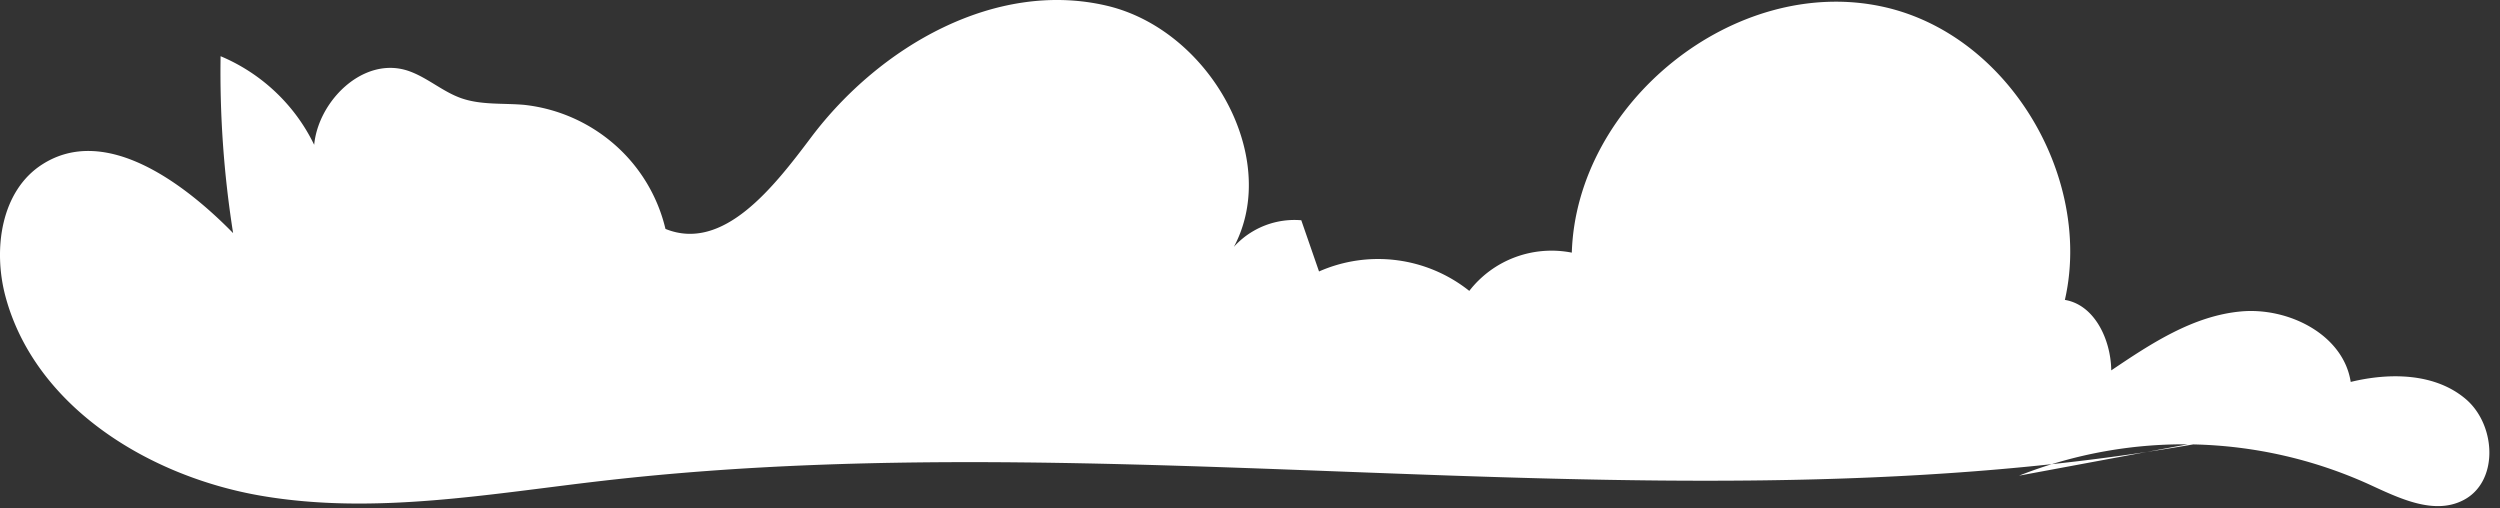 <svg width="123" height="25" fill="none" xmlns="http://www.w3.org/2000/svg"><rect width="100%" height="100%" fill="#333333" stroke="none"/><path d="M112.395 20.976c-26.966 6.028-55.235-.472-82.686 2.673-5.603.642-11.278 1.696-16.841.746-5.563-.95-11.132-4.394-12.594-9.79-.63-2.333-.234-5.225 1.822-6.527 3.045-1.933 6.85.816 9.373 3.391a50.686 50.686 0 01-.616-8.704 8.996 8.996 0 013.523 2.65 8.876 8.876 0 011.823 3.99c-2.246-2.387.933-7.05 3.996-5.88.88.333 1.607.992 2.495 1.305.979.345 2.055.238 3.091.328a8.086 8.086 0 014.46 1.957 7.952 7.952 0 012.5 4.148c2.854 1.155 5.34-2.078 7.178-4.522C43.284 2.28 48.97-.997 54.44.278c5.47 1.274 9.134 8.498 5.623 12.839a3.971 3.971 0 011.617-1.758 4.03 4.03 0 012.343-.523l.873 2.52a7.2 7.2 0 017.393.956 5.098 5.098 0 012.25-1.655 5.15 5.15 0 012.794-.227C77.56 5.065 85.34-1.246 92.614.326c7.273 1.571 11.643 10.942 7.838 17.276-1.493-.39-.485-3.05 1.048-2.86 1.532.189 2.355 1.952 2.374 3.481 1.956-1.32 4.022-2.684 6.38-2.9 2.358-.214 5.044 1.151 5.401 3.468 1.926-.469 4.158-.44 5.666.848 1.507 1.289 1.624 4.095-.146 4.98-1.459.735-3.171-.125-4.656-.806a22.068 22.068 0 00-17.183-.41" fill="#fff"/></svg>